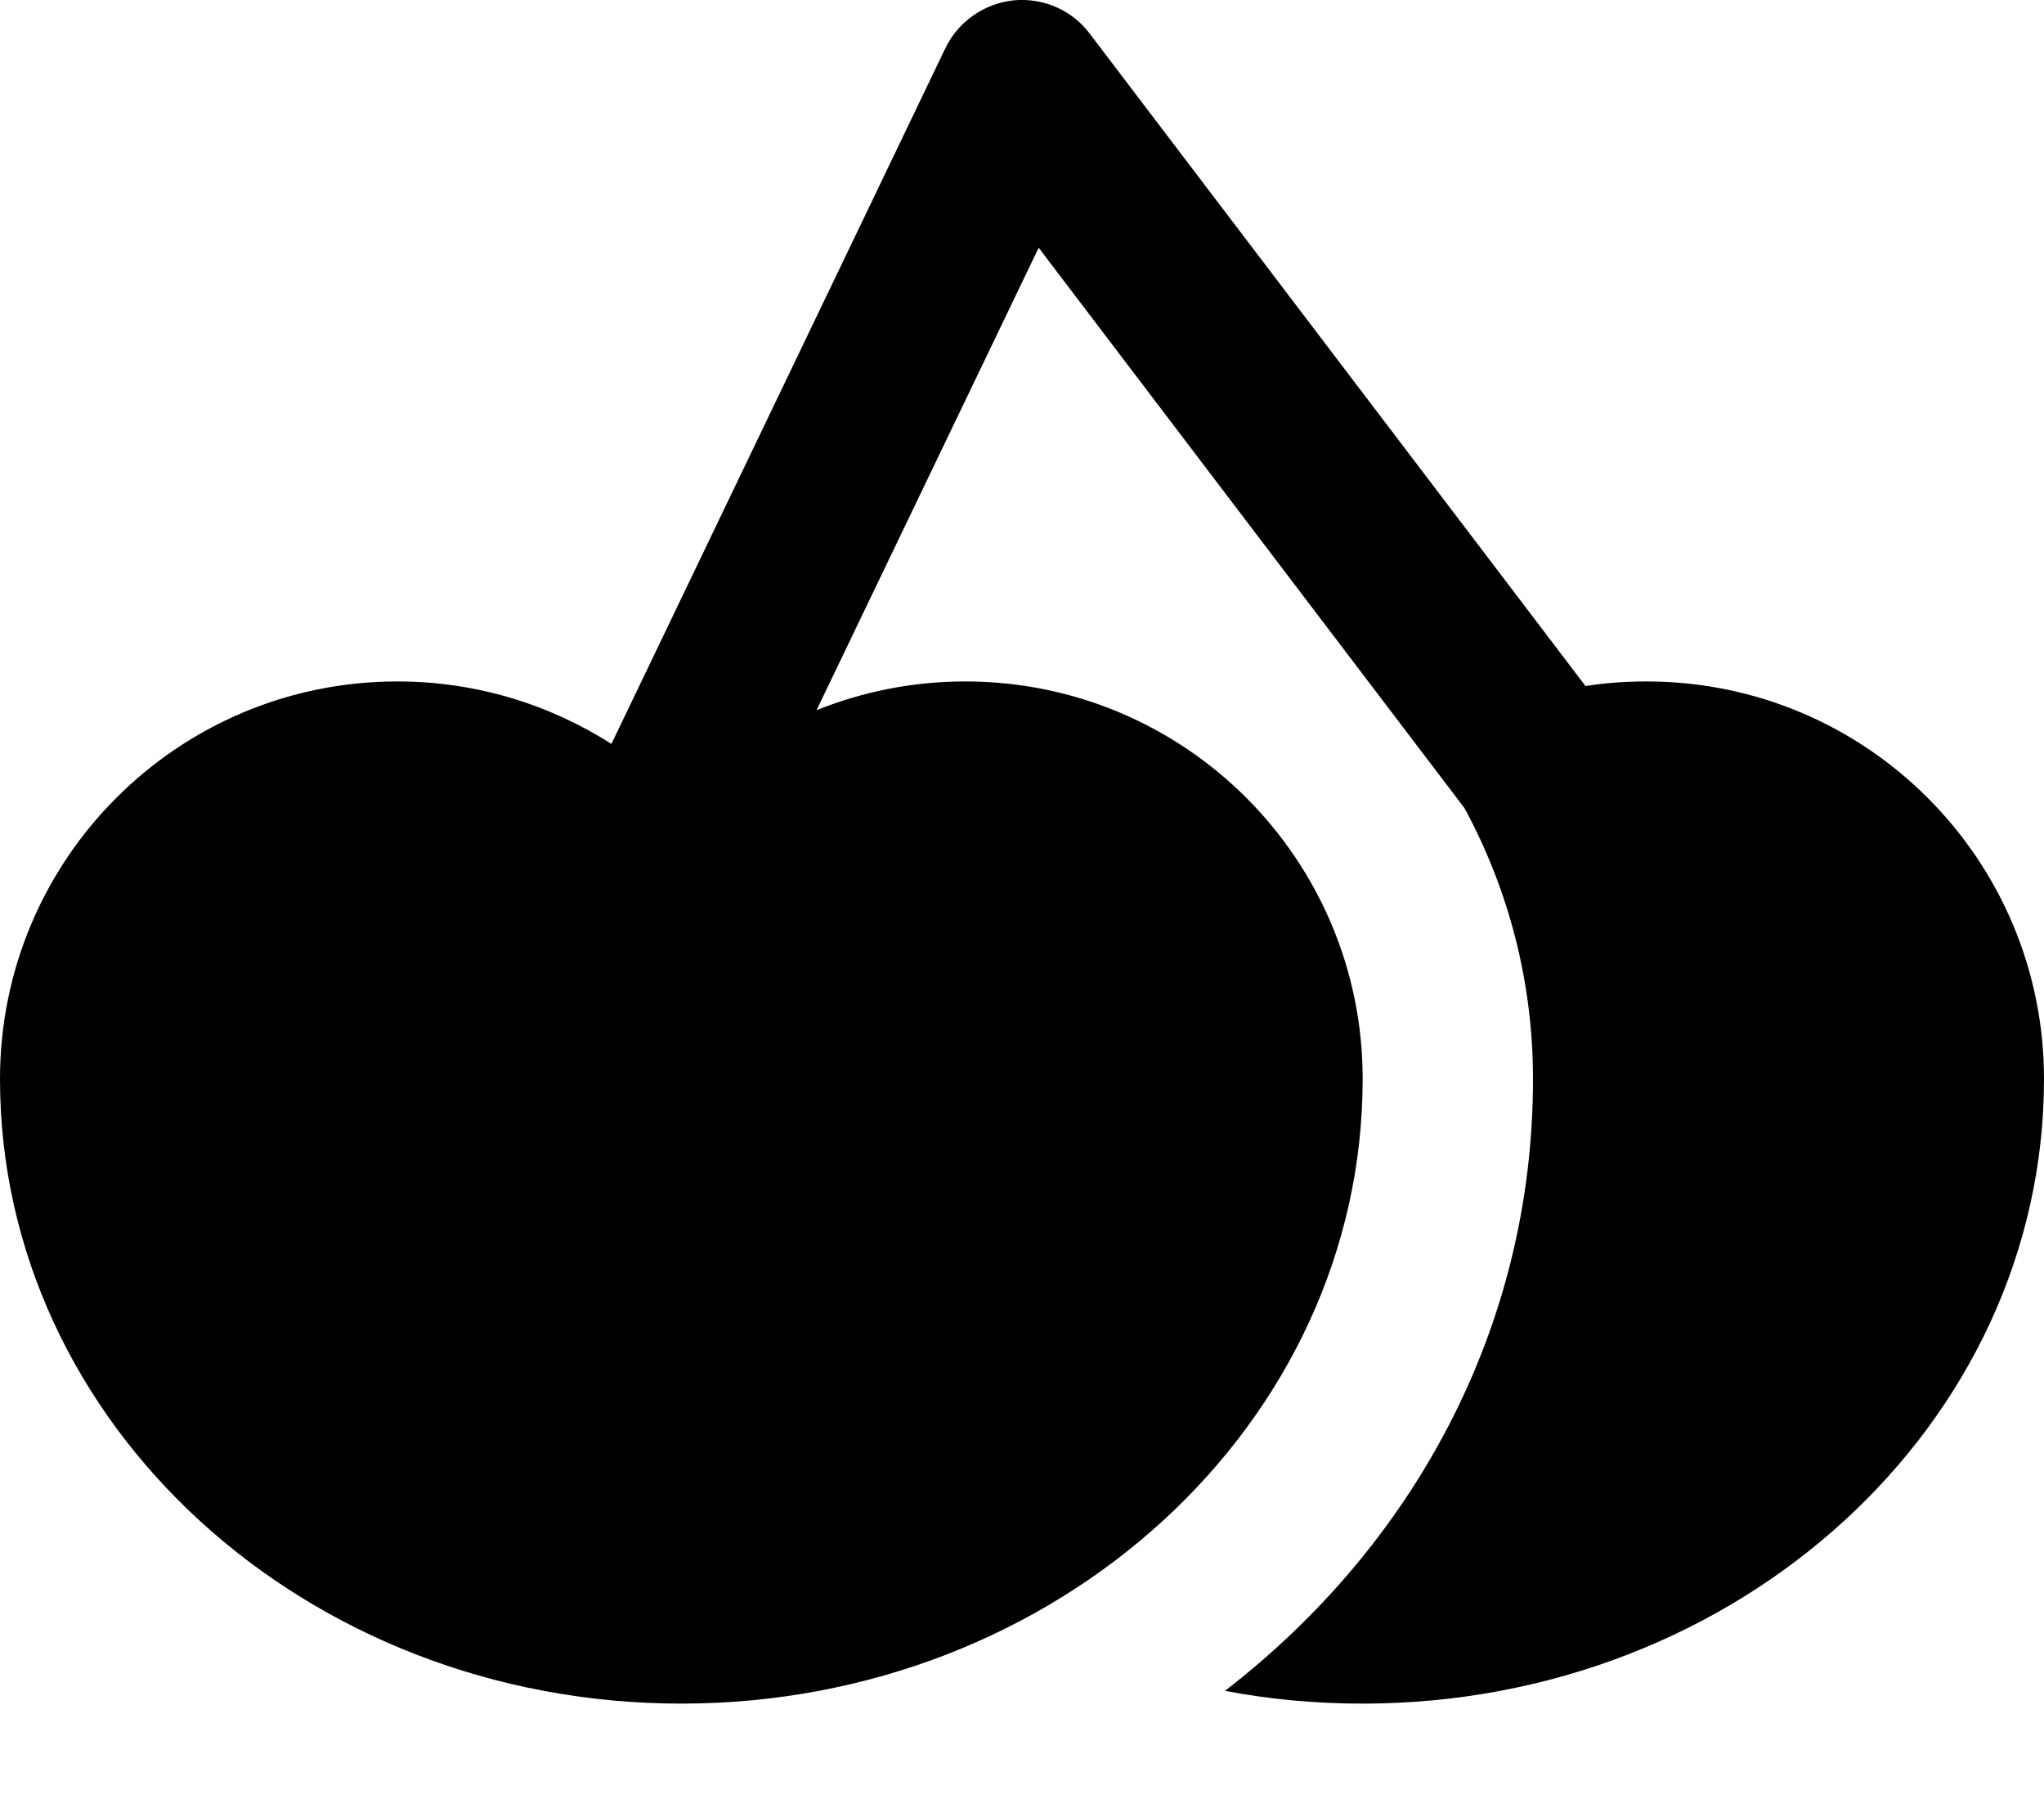 <svg xmlns="http://www.w3.org/2000/svg" viewBox="0 0 576 512"><!--! Font Awesome Pro 7.0.0 by @fontawesome - https://fontawesome.com License - https://fontawesome.com/license (Commercial License) Copyright 2025 Fonticons, Inc. --><path fill="currentColor" d="M285.6 .1c8.3-.8 16.5 2.7 21.5 9.4L446.8 193.3c5.6-.9 11.3-1.3 17.2-1.3 61.9 0 112 50.1 112 112 0 97.2-86 176-192 176-13.3 0-26.3-1.2-38.8-3.6 52.5-40.5 86.8-101.6 86.8-172.4 0-27.6-7-53.6-19.3-76.3l-120-157.9-62.6 130.3c12.9-5.2 27.1-8.1 41.9-8.1 61.9 0 112 50.1 112 112 0 97.2-86 176-192 176S0 401.2 0 304c0-61.9 50.1-112 112-112 22.2 0 42.9 6.5 60.3 17.6l94.1-196C270 6.1 277.3 1 285.6 .1z"/></svg>